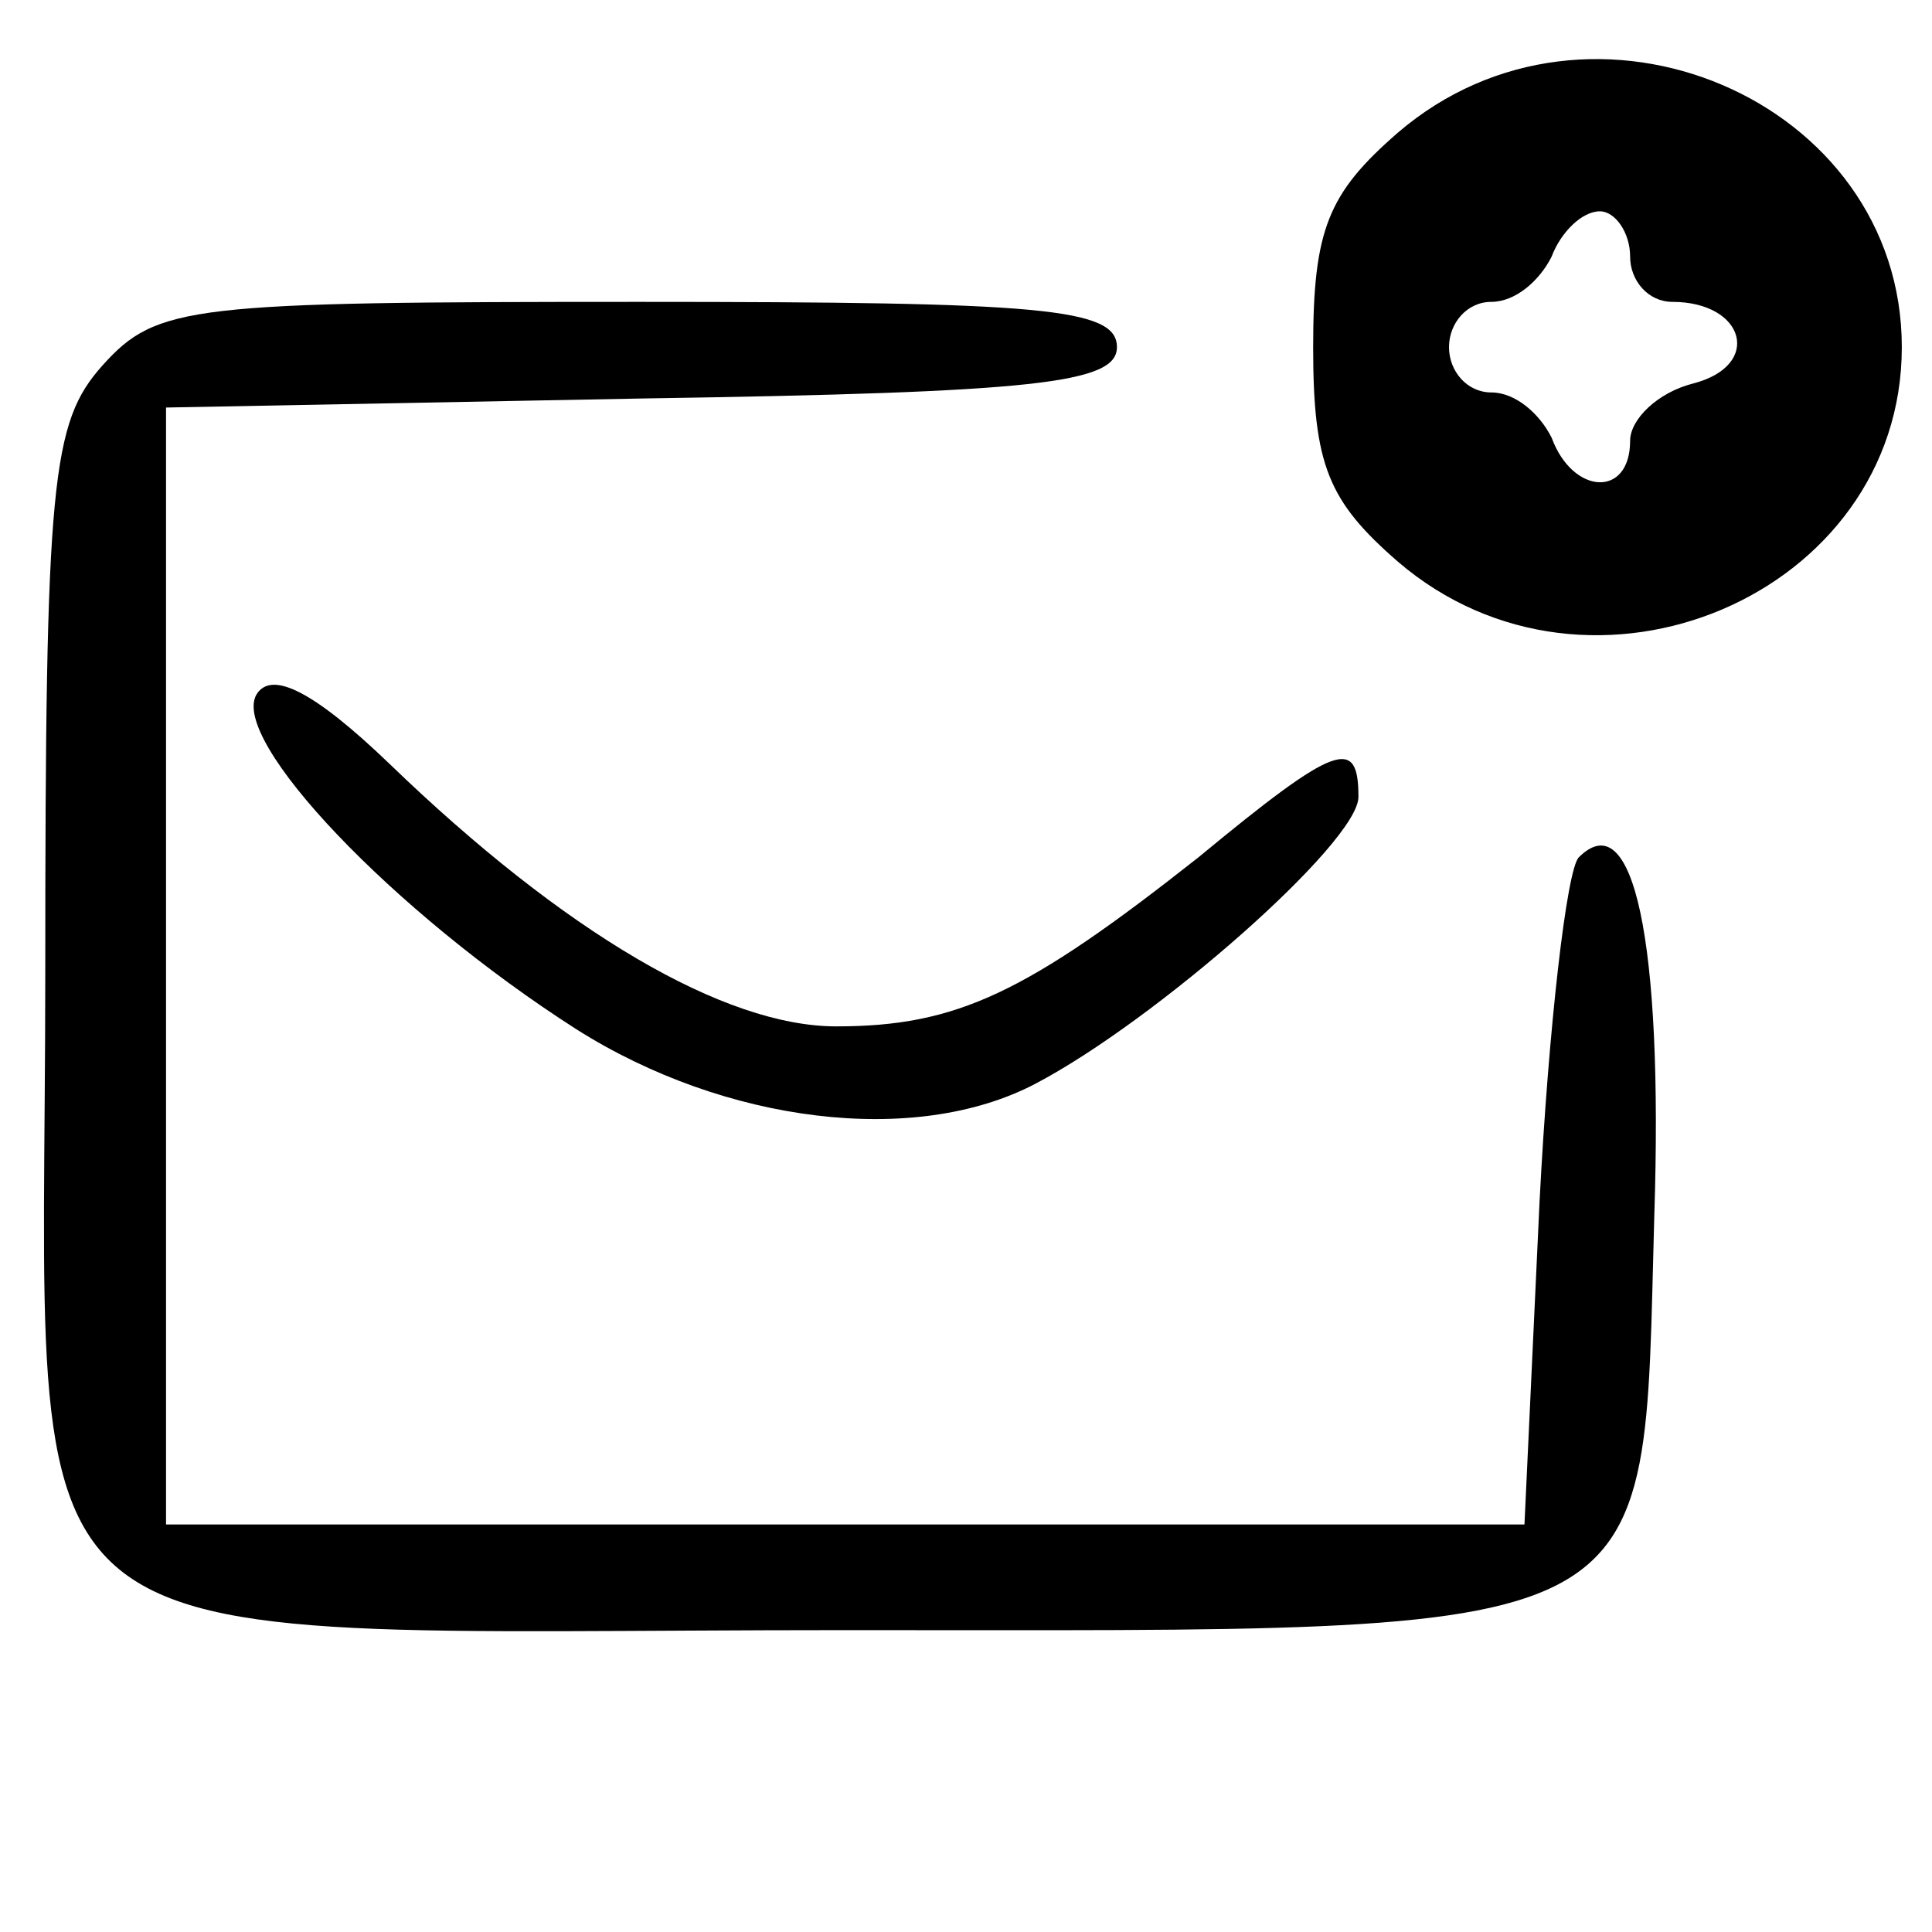 <?xml version="1.0" standalone="no"?>
<!DOCTYPE svg PUBLIC "-//W3C//DTD SVG 20010904//EN"
 "http://www.w3.org/TR/2001/REC-SVG-20010904/DTD/svg10.dtd">
<svg version="1.0" xmlns="http://www.w3.org/2000/svg"
 width="64pt" height="64pt" viewBox="0 0 64 64"
 preserveAspectRatio="xMidYMid meet">

<g transform="translate(0,64) scale(0.1,-0.1)"
fill="#000000" stroke="none">
<path d="M463 596 c-23 -20 -28 -32 -28 -71 0 -39 5 -51 28 -71 64 -55 167
-11 167 71 0 82 -103 126 -167 71z m77 -41 c0 -8 6 -15 14 -15 24 0 30 -21 7
-27 -12 -3 -21 -12 -21 -19 0 -19 -19 -18 -26 1 -4 8 -12 15 -20 15 -8 0 -14
7 -14 15 0 8 6 15 14 15 8 0 16 7 20 15 3 8 10 15 16 15 5 0 10 -7 10 -15z"/>
<path d="M34 519 c-17 -19 -19 -38 -19 -201 0 -237 -23 -218 265 -218 275 0
264 -6 268 137 3 92 -7 137 -25 119 -4 -4 -10 -56 -13 -114 l-5 -107 -225 0
-225 0 0 185 0 185 158 3 c130 2 157 5 157 17 0 13 -25 15 -158 15 -149 0
-160 -1 -178 -21z"/>
<path d="M85 410 c-9 -15 45 -72 106 -111 49 -31 112 -39 152 -18 40 21 107
80 107 95 0 20 -7 18 -53 -20 -57 -45 -80 -56 -120 -56 -37 0 -90 31 -148 87
-25 24 -39 31 -44 23z"/>
</g>
</svg>
